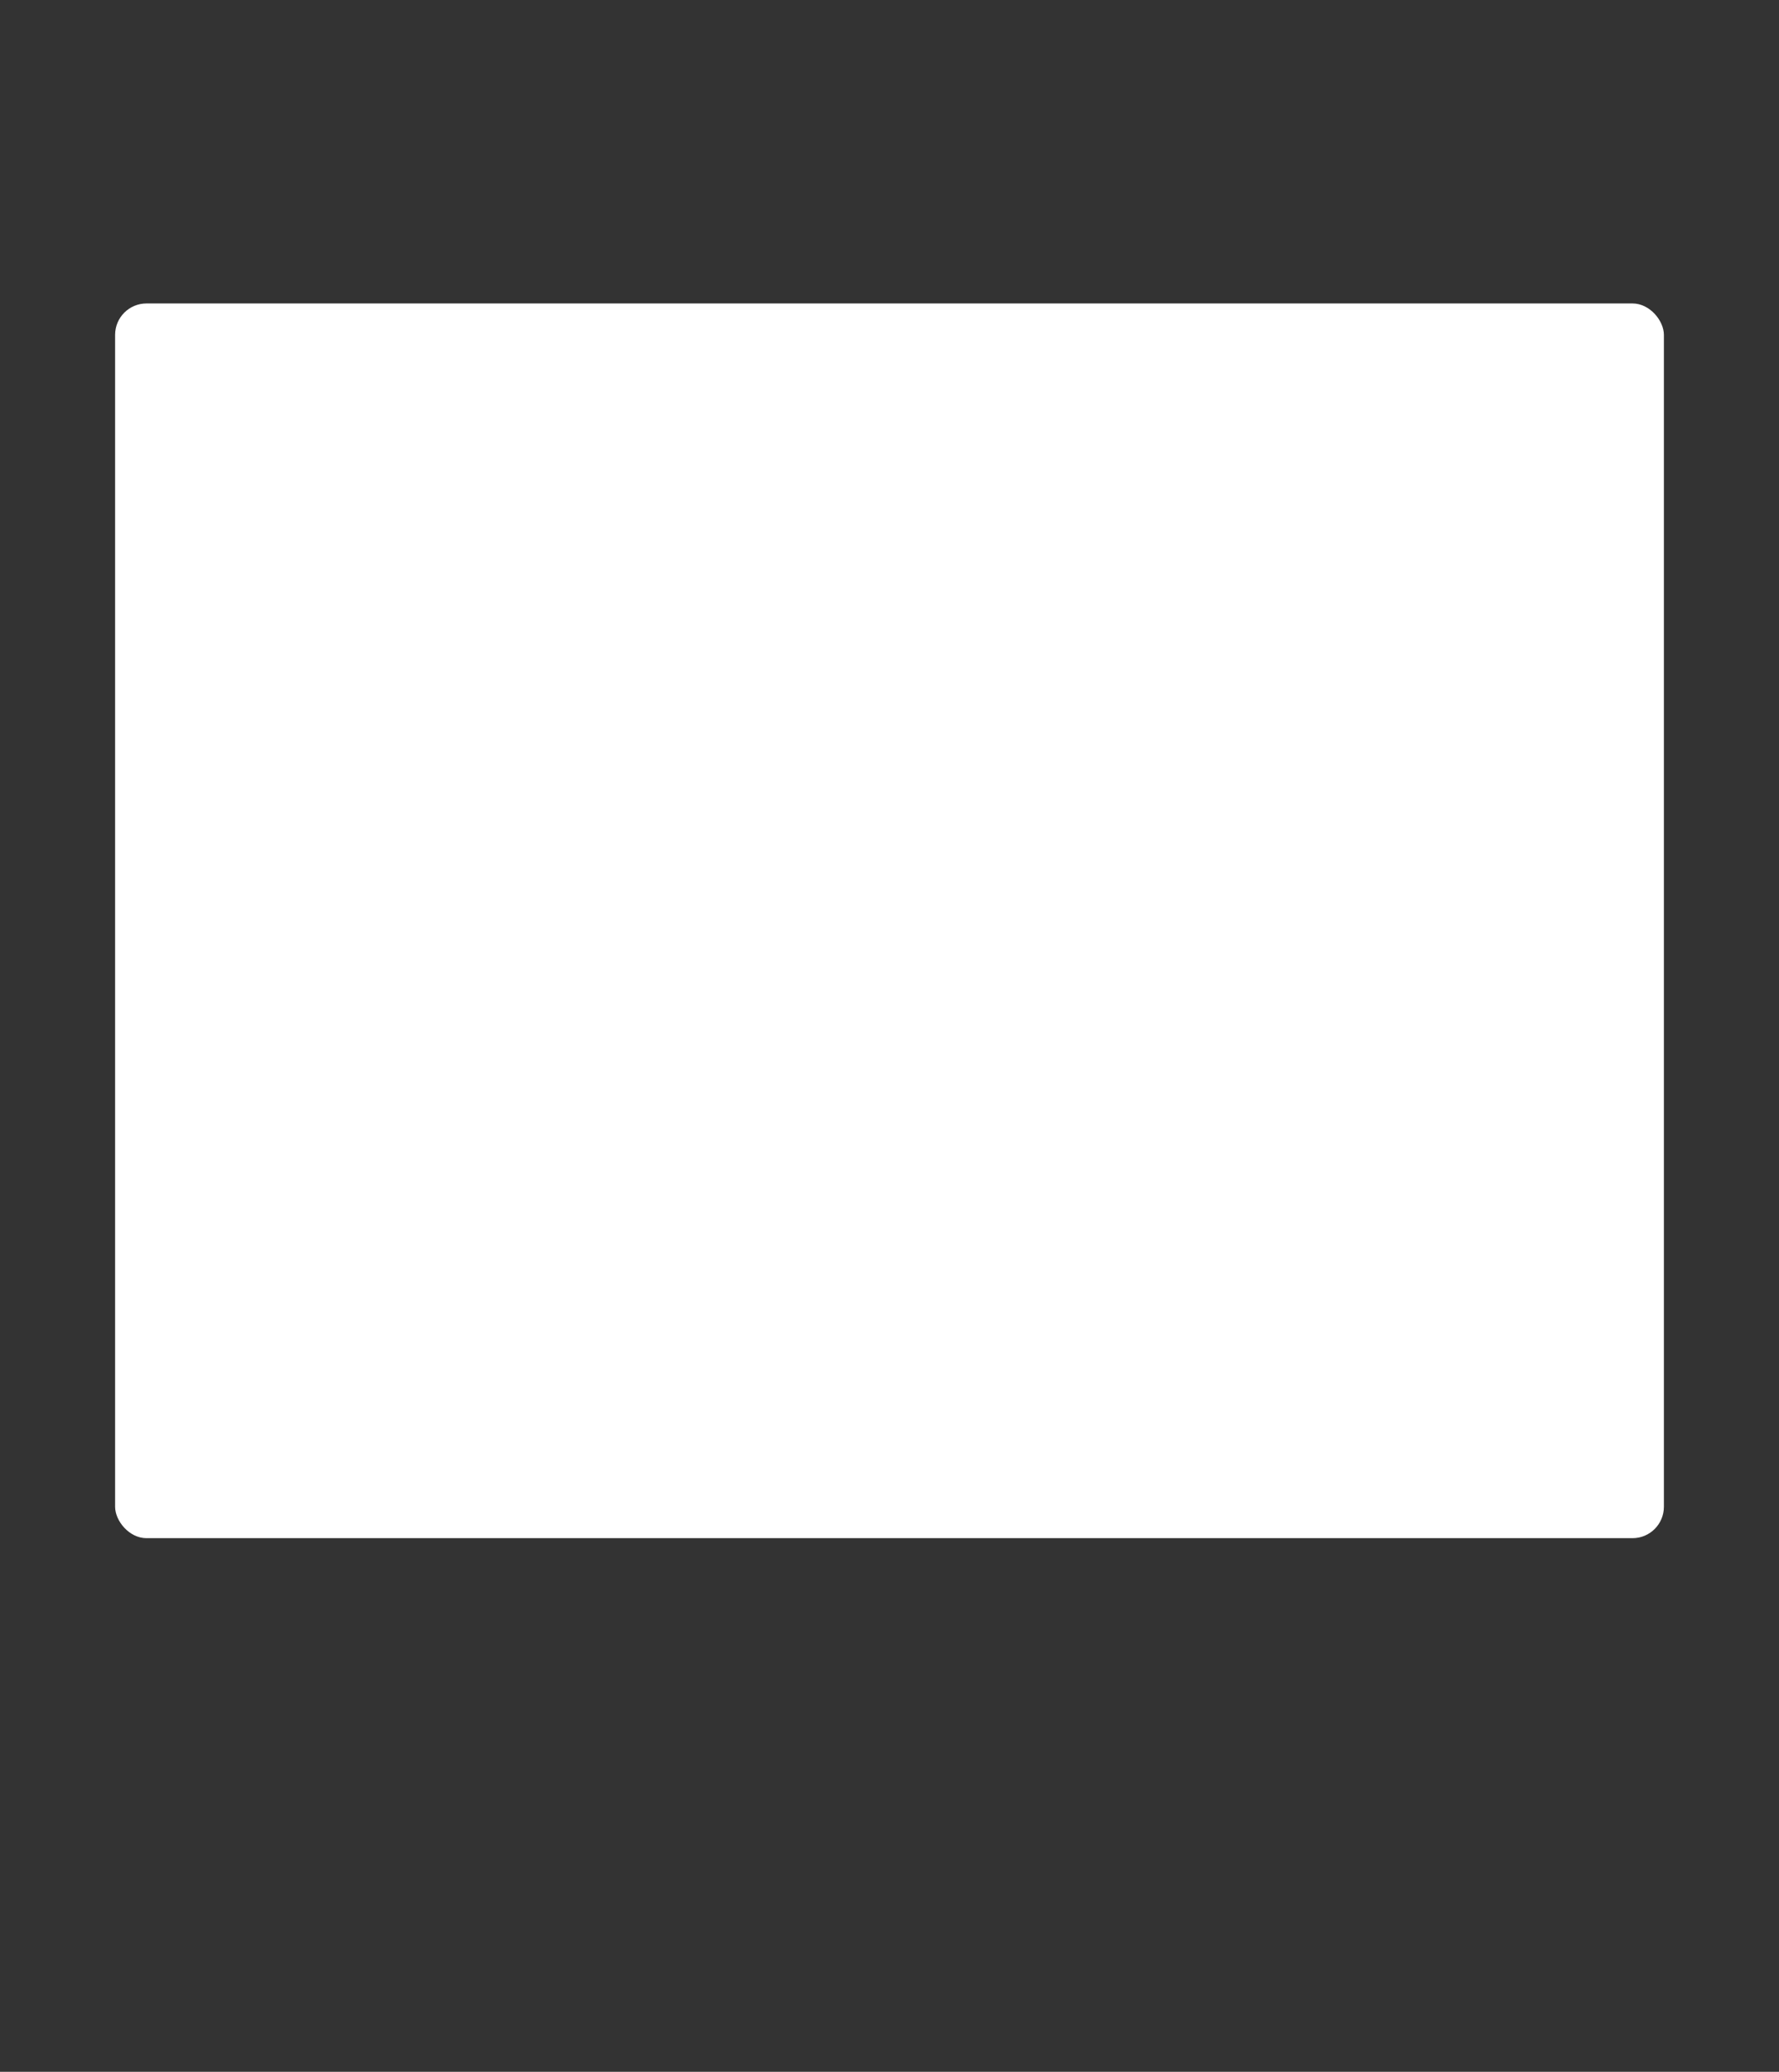 <svg id="レイヤー_1" data-name="レイヤー 1" xmlns="http://www.w3.org/2000/svg" viewBox="0 0 340 396"><rect x="0" y="0" width="340" height="396" fill="#333333" stroke="none"/><defs><style>.cls-1{fill:none;}.cls-2{fill:#fff;}</style></defs><title>bg-photoframe</title><rect class="cls-1" width="340" height="396"/><rect class="cls-2" x="22" y="58" width="296" height="236" rx="6"/></svg>